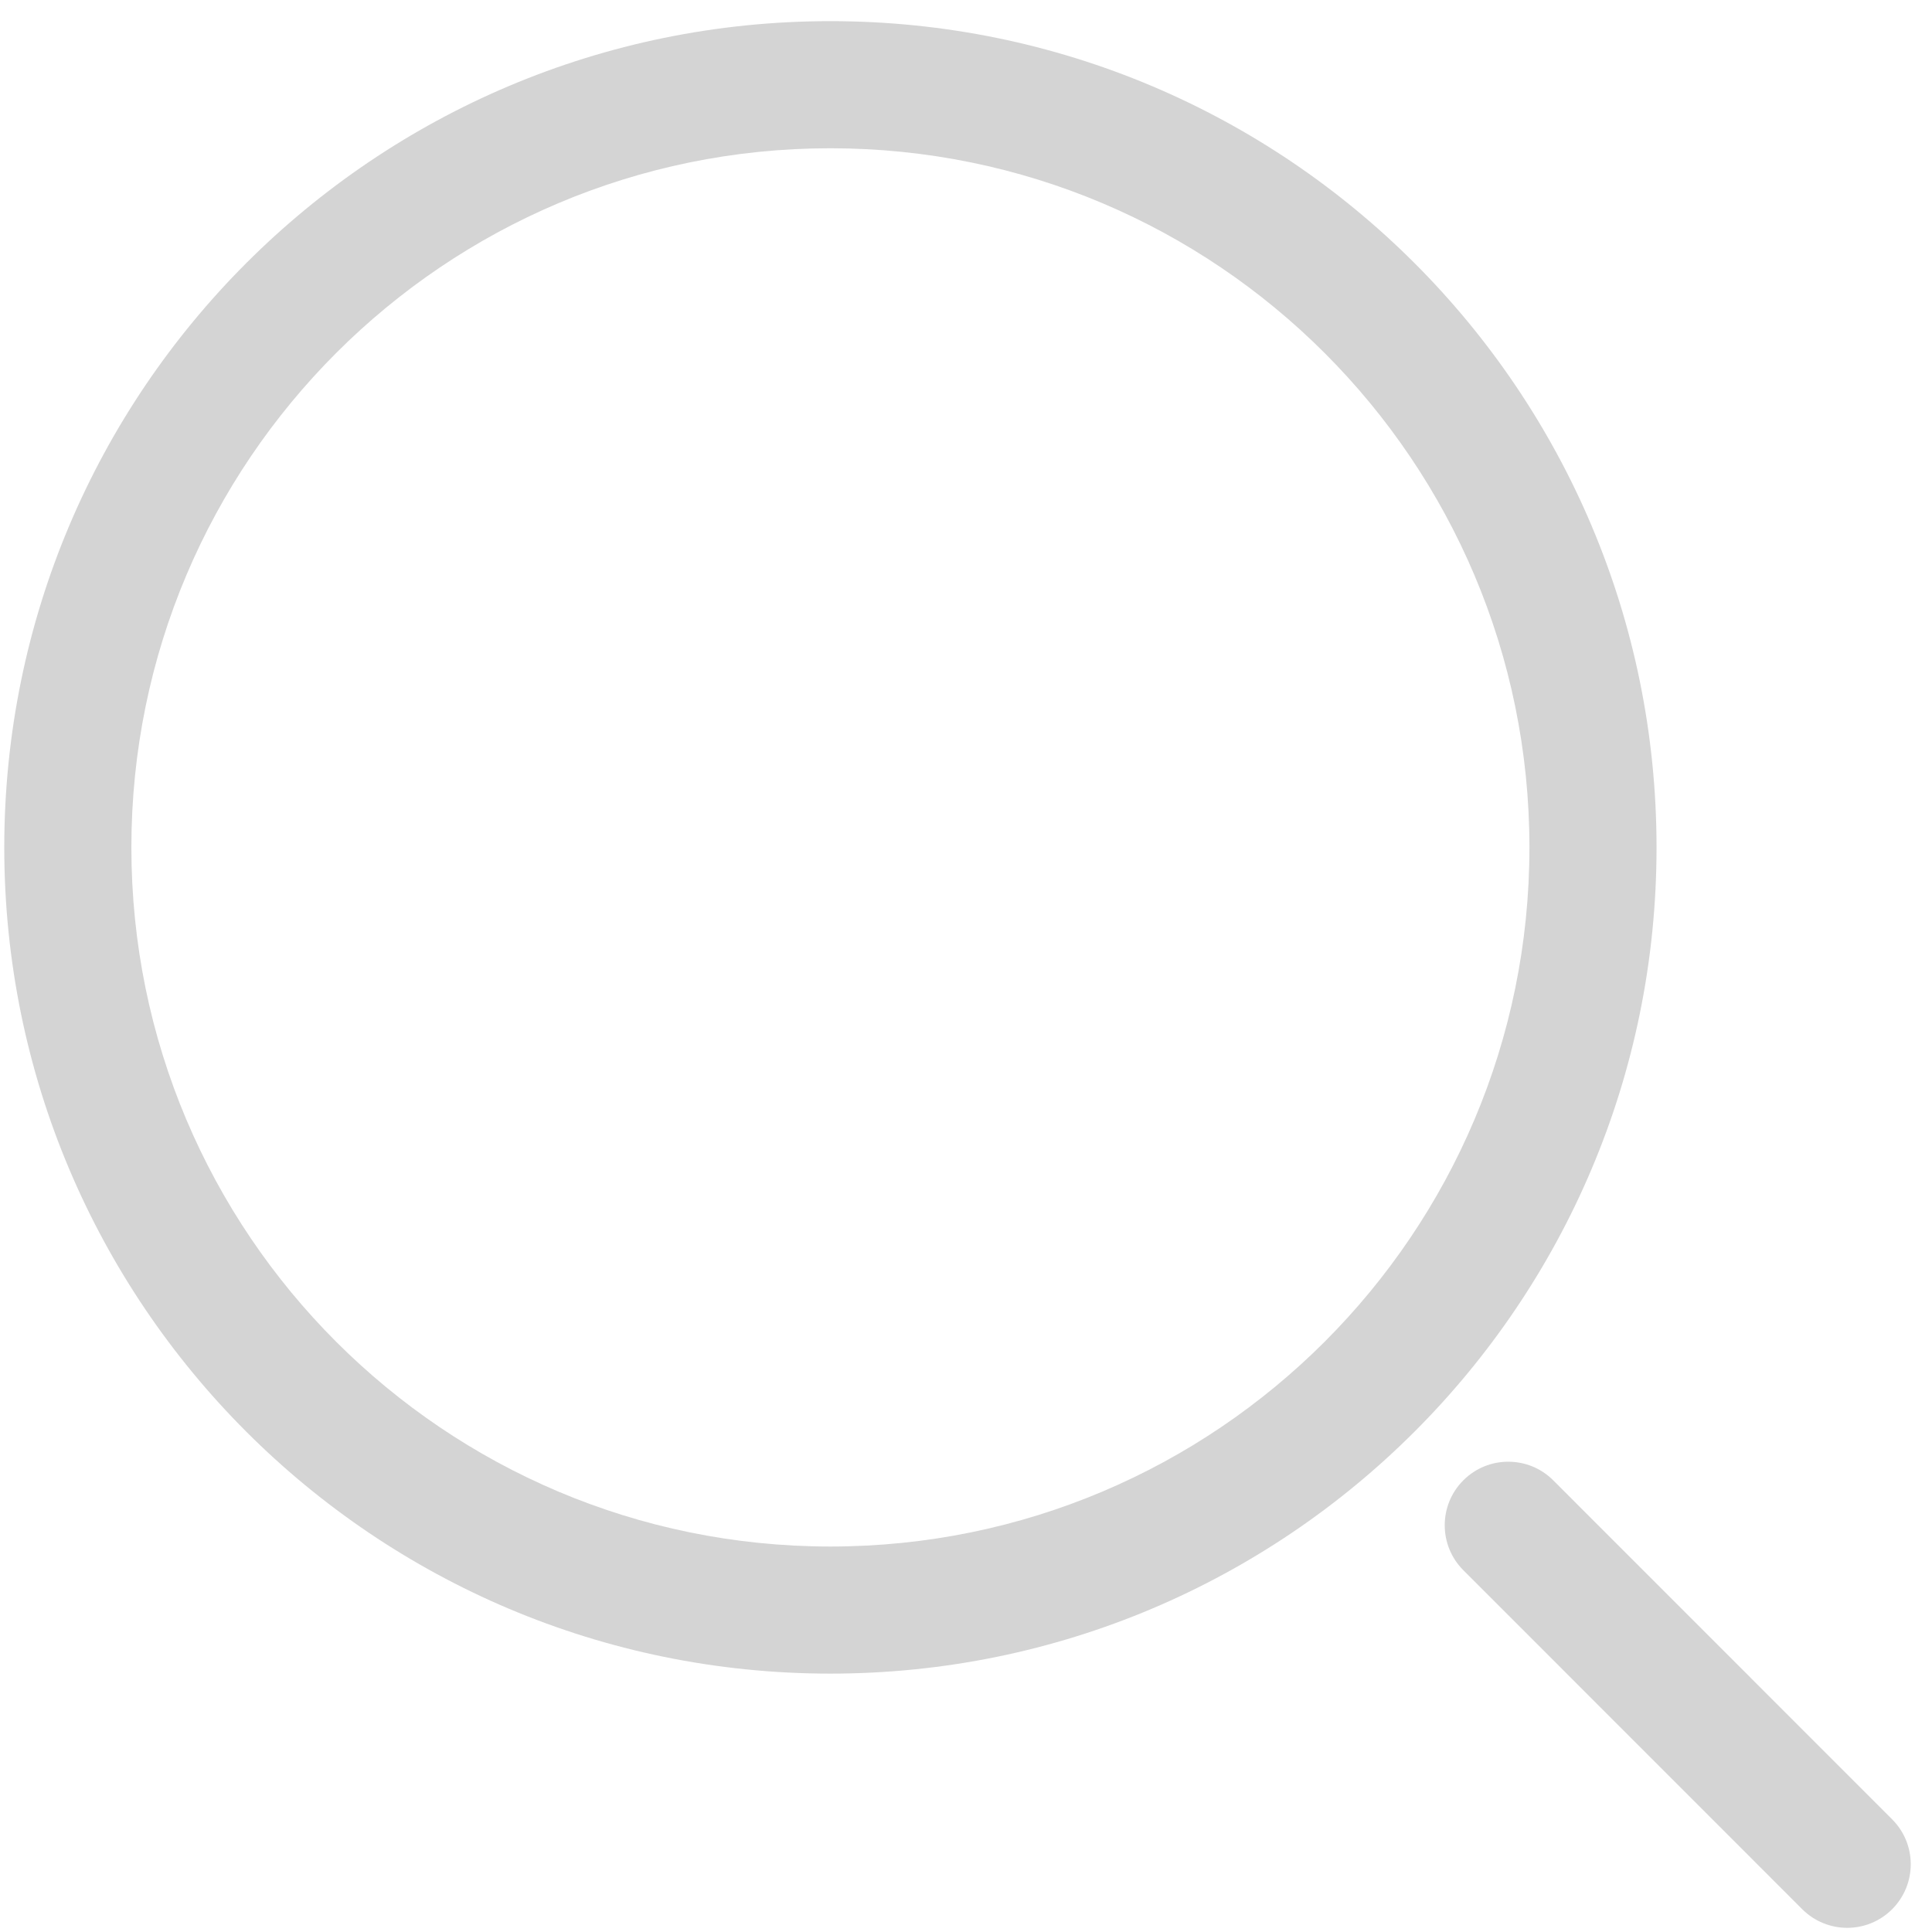 <svg width="19" height="19" viewBox="0 0 19 19" fill="none" xmlns="http://www.w3.org/2000/svg">
<path fill-rule="evenodd" clip-rule="evenodd" d="M8.166 0.208C3.679 0.208 0.042 3.846 0.042 8.334C0.042 12.821 3.679 16.459 8.166 16.459C12.654 16.459 16.291 12.821 16.291 8.334C16.291 3.846 12.654 0.208 8.166 0.208ZM1.292 8.334C1.292 4.537 4.37 1.458 8.166 1.458C11.963 1.458 15.041 4.537 15.041 8.334C15.041 12.13 11.963 15.209 8.166 15.209C4.37 15.209 1.292 12.13 1.292 8.334Z" fill="#D4D4D4"/>
<path d="M15.275 14.558C15.031 14.314 14.635 14.314 14.391 14.558C14.147 14.802 14.147 15.198 14.391 15.442L17.724 18.776C17.969 19.02 18.364 19.02 18.608 18.776C18.852 18.531 18.852 18.136 18.608 17.892L15.275 14.558Z" fill="#D4D4D4"/>
</svg>
